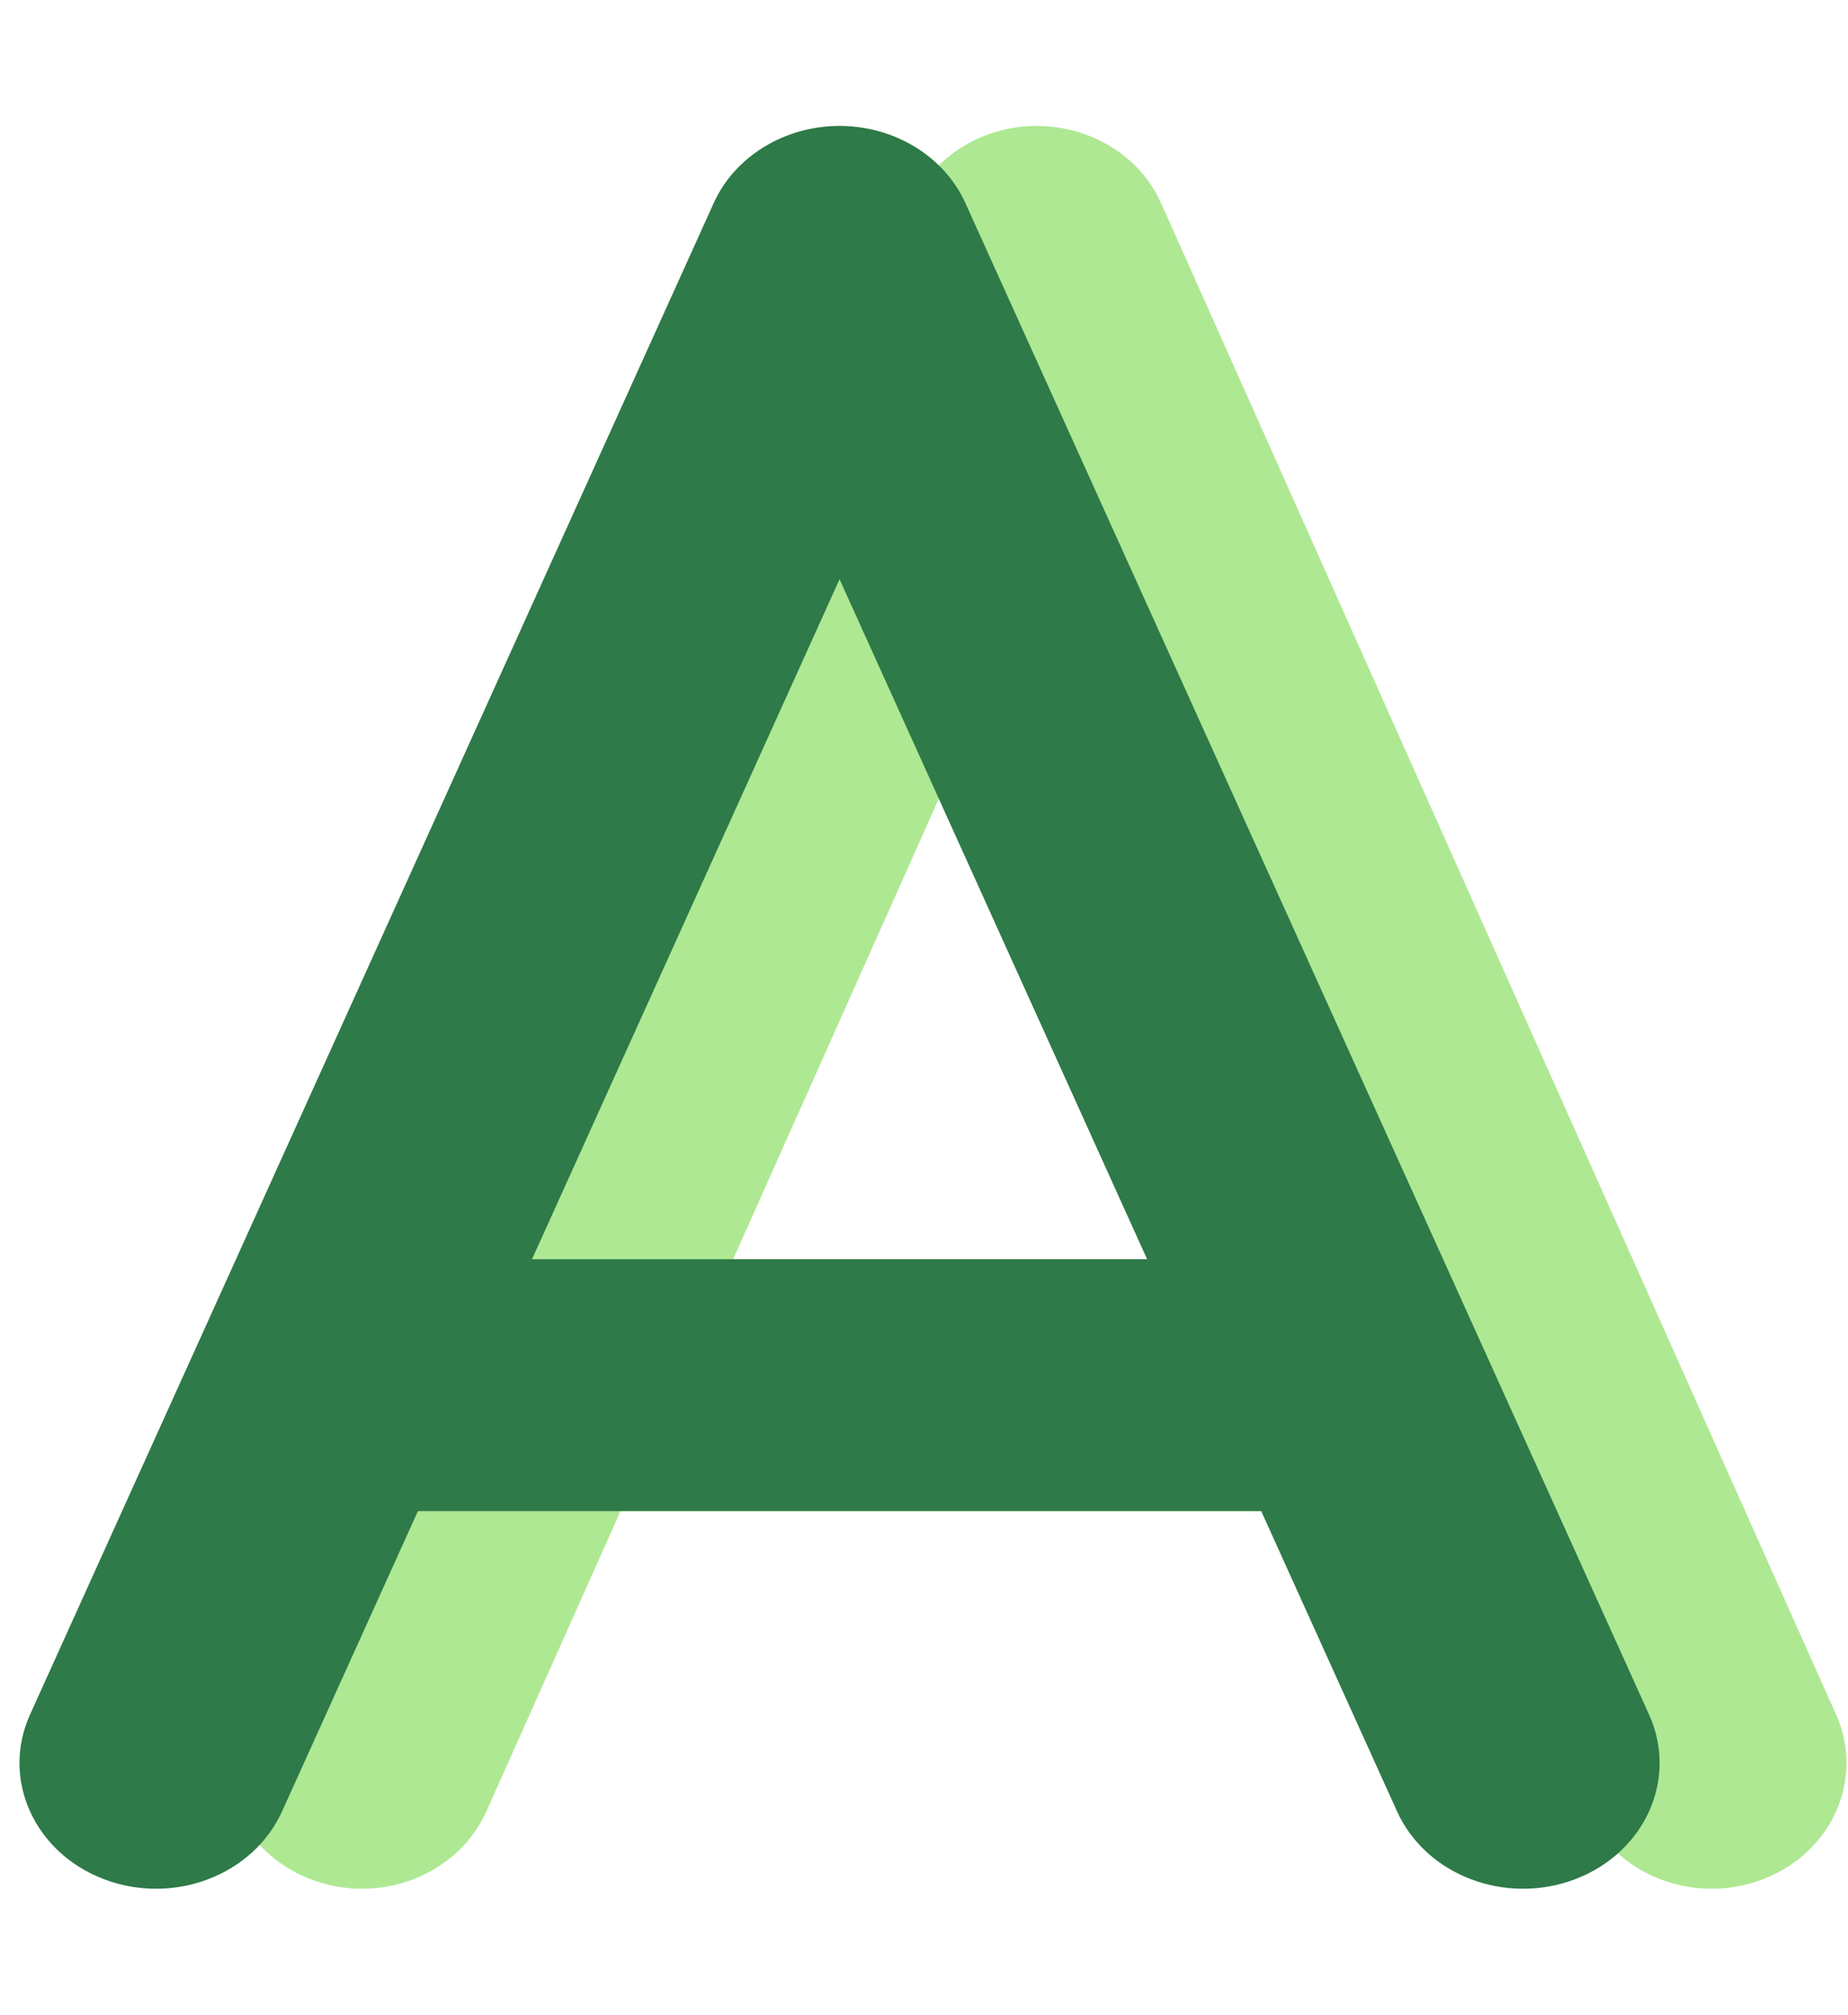<svg width="89" height="97" viewBox="0 0 89 97" fill="none" xmlns="http://www.w3.org/2000/svg">
<g clip-path="url(#clip0_2611_6426)">
<path d="M55.925 9.795C54.93 7.54 52.553 6.062 49.933 6.062C47.313 6.062 44.936 7.54 43.941 9.795L19.566 64.357L11.441 82.545C10.06 85.633 11.624 89.176 14.935 90.464C18.246 91.752 22.044 90.293 23.425 87.205L29.885 72.75H69.982L76.441 87.205C77.822 90.293 81.621 91.752 84.932 90.464C88.243 89.176 89.807 85.633 88.425 82.545L80.3 64.357L55.925 9.795ZM64.558 60.625H35.308L49.933 27.887L64.558 60.625Z" fill="#AFE893"/>
</g>
<g clip-path="url(#clip1_2611_6426)">
<path d="M46.502 9.795C45.494 7.54 43.087 6.062 40.433 6.062C37.779 6.062 35.372 7.54 34.364 9.795L9.677 64.357L1.447 82.545C0.048 85.633 1.633 89.176 4.986 90.464C8.339 91.752 12.187 90.293 13.585 87.205L20.128 72.75H60.739L67.281 87.205C68.68 90.293 72.527 91.752 75.88 90.464C79.234 89.176 80.818 85.633 79.419 82.545L71.19 64.357L46.502 9.795ZM55.246 60.625H25.621L40.433 27.887L55.246 60.625Z" fill="#2E7A48"/>
</g>
<defs>
<clipPath id="clip0_2611_6426">
<rect width="78" height="97" fill="white" transform="translate(10.934)"/>
</clipPath>
<clipPath id="clip1_2611_6426">
<rect width="79" height="97" fill="white" transform="translate(0.934)"/>
</clipPath>
</defs>
</svg>
